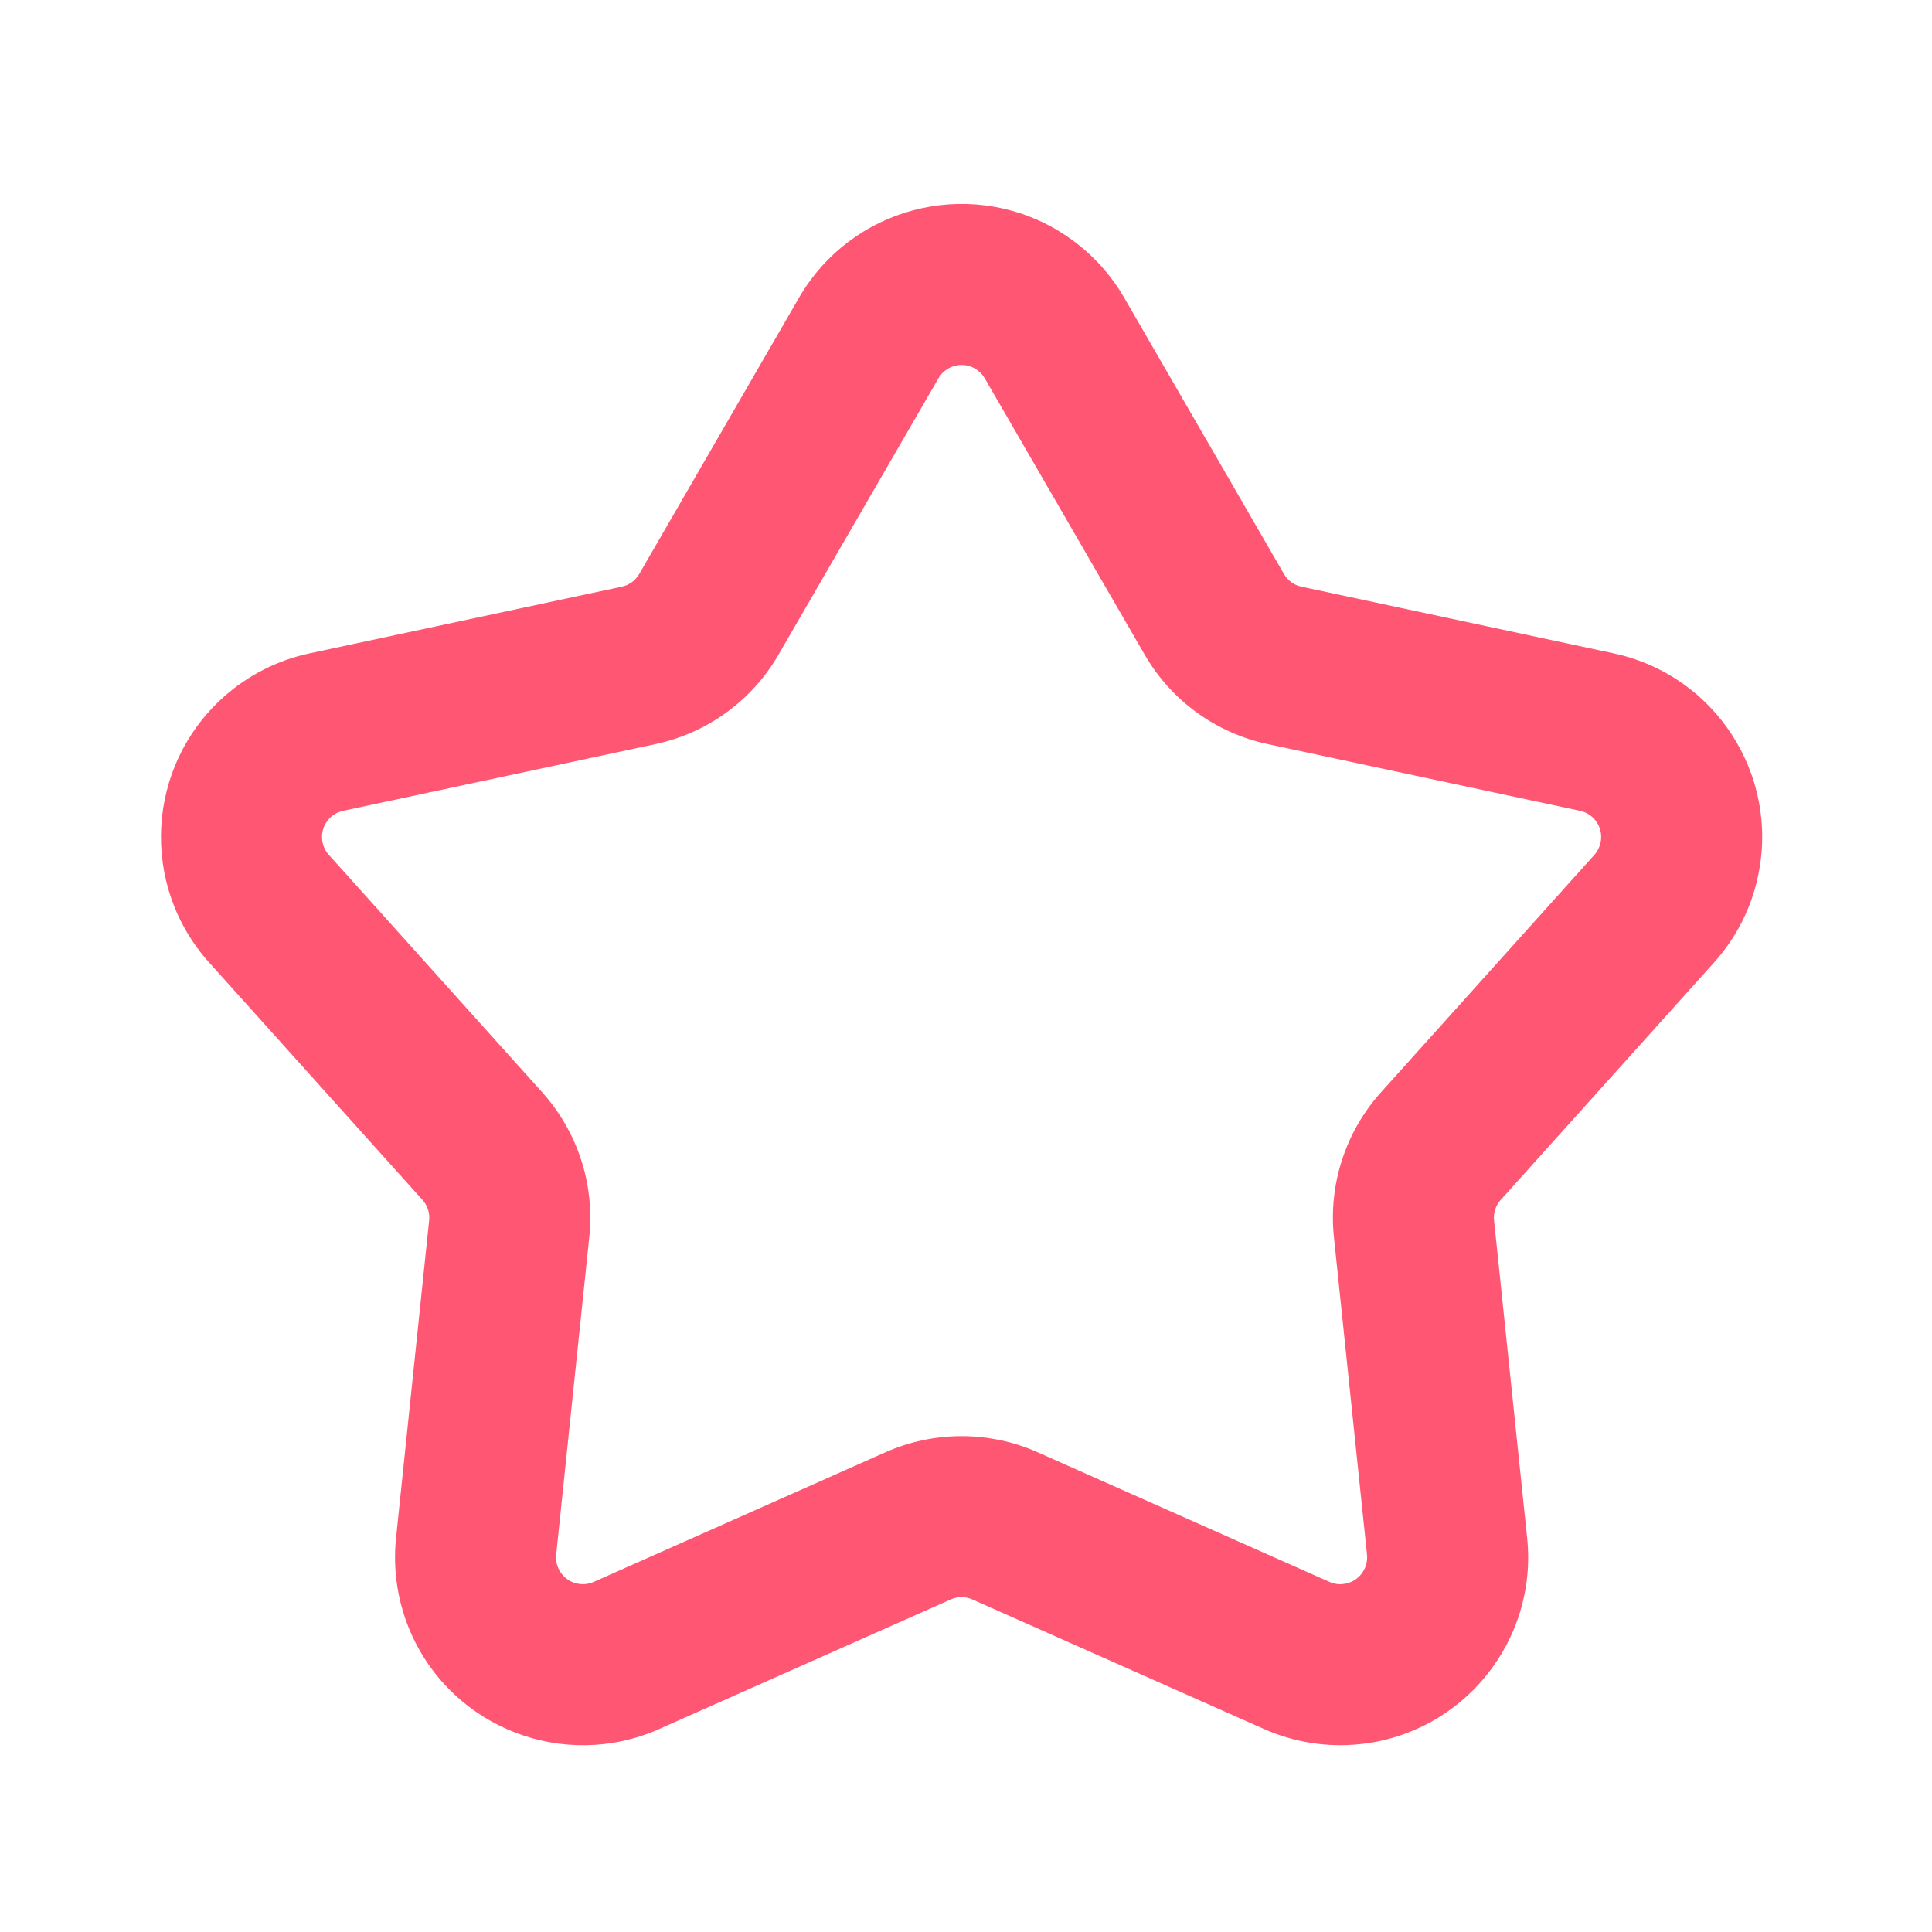 <?xml version="1.0" encoding="UTF-8"?>
<svg width="18px" height="18px" viewBox="0 0 18 18" version="1.1" xmlns="http://www.w3.org/2000/svg" xmlns:xlink="http://www.w3.org/1999/xlink">
    <!-- Generator: Sketch 48.2 (47327) - http://www.bohemiancoding.com/sketch -->
    <title>热门套餐</title>
    <desc>Created with Sketch.</desc>
    <defs></defs>
    <g id="Symbols" stroke="none" stroke-width="1" fill="none" fill-rule="evenodd">
        <g id="热门套餐">
            <g id="Group-10">
                <rect id="Rectangle-18" x="0" y="0" width="18" height="18"></rect>
                <path d="M9.669,13.531 L12.386,14.738 C12.426,14.756 12.47,14.763 12.513,14.758 C12.651,14.744 12.75,14.621 12.736,14.483 L12.428,11.527 C12.376,11.035 12.536,10.544 12.867,10.176 L14.854,7.965 C14.883,7.933 14.903,7.893 14.912,7.85 C14.941,7.715 14.855,7.582 14.72,7.554 L11.813,6.933 C11.329,6.83 10.911,6.527 10.664,6.098 L9.175,3.525 C9.153,3.487 9.122,3.456 9.084,3.434 C8.965,3.365 8.812,3.406 8.743,3.525 L7.254,6.098 C7.007,6.527 6.589,6.83 6.105,6.933 L3.198,7.554 C3.155,7.563 3.115,7.583 3.083,7.612 C2.98,7.704 2.972,7.863 3.064,7.965 L5.051,10.176 C5.382,10.544 5.542,11.035 5.49,11.527 L5.182,14.483 C5.177,14.527 5.184,14.571 5.202,14.611 C5.258,14.737 5.406,14.794 5.532,14.738 L8.248,13.531 C8.701,13.33 9.217,13.33 9.669,13.531 Z M6.141,16.109 C5.258,16.501 4.224,16.103 3.831,15.22 C3.707,14.94 3.658,14.632 3.69,14.328 L3.998,11.372 C4.006,11.301 3.983,11.231 3.936,11.179 L1.949,8.968 C1.302,8.249 1.361,7.143 2.08,6.497 C2.308,6.292 2.585,6.151 2.885,6.087 L5.792,5.466 C5.861,5.452 5.921,5.408 5.956,5.347 L7.444,2.774 C7.928,1.937 8.999,1.652 9.835,2.135 C10.1,2.289 10.321,2.509 10.474,2.774 L11.962,5.347 C11.997,5.408 12.057,5.452 12.126,5.466 L15.033,6.087 C15.978,6.288 16.581,7.218 16.379,8.163 C16.316,8.463 16.174,8.74 15.969,8.968 L13.982,11.179 C13.935,11.231 13.912,11.301 13.92,11.372 L14.228,14.328 C14.328,15.289 13.63,16.15 12.669,16.25 C12.364,16.282 12.057,16.233 11.777,16.109 L9.06,14.902 C8.996,14.873 8.922,14.873 8.857,14.902 L6.141,16.109 Z" id="Star" fill="#FF5673" fill-rule="nonzero"></path>
            </g>
        </g>
    </g>
</svg>